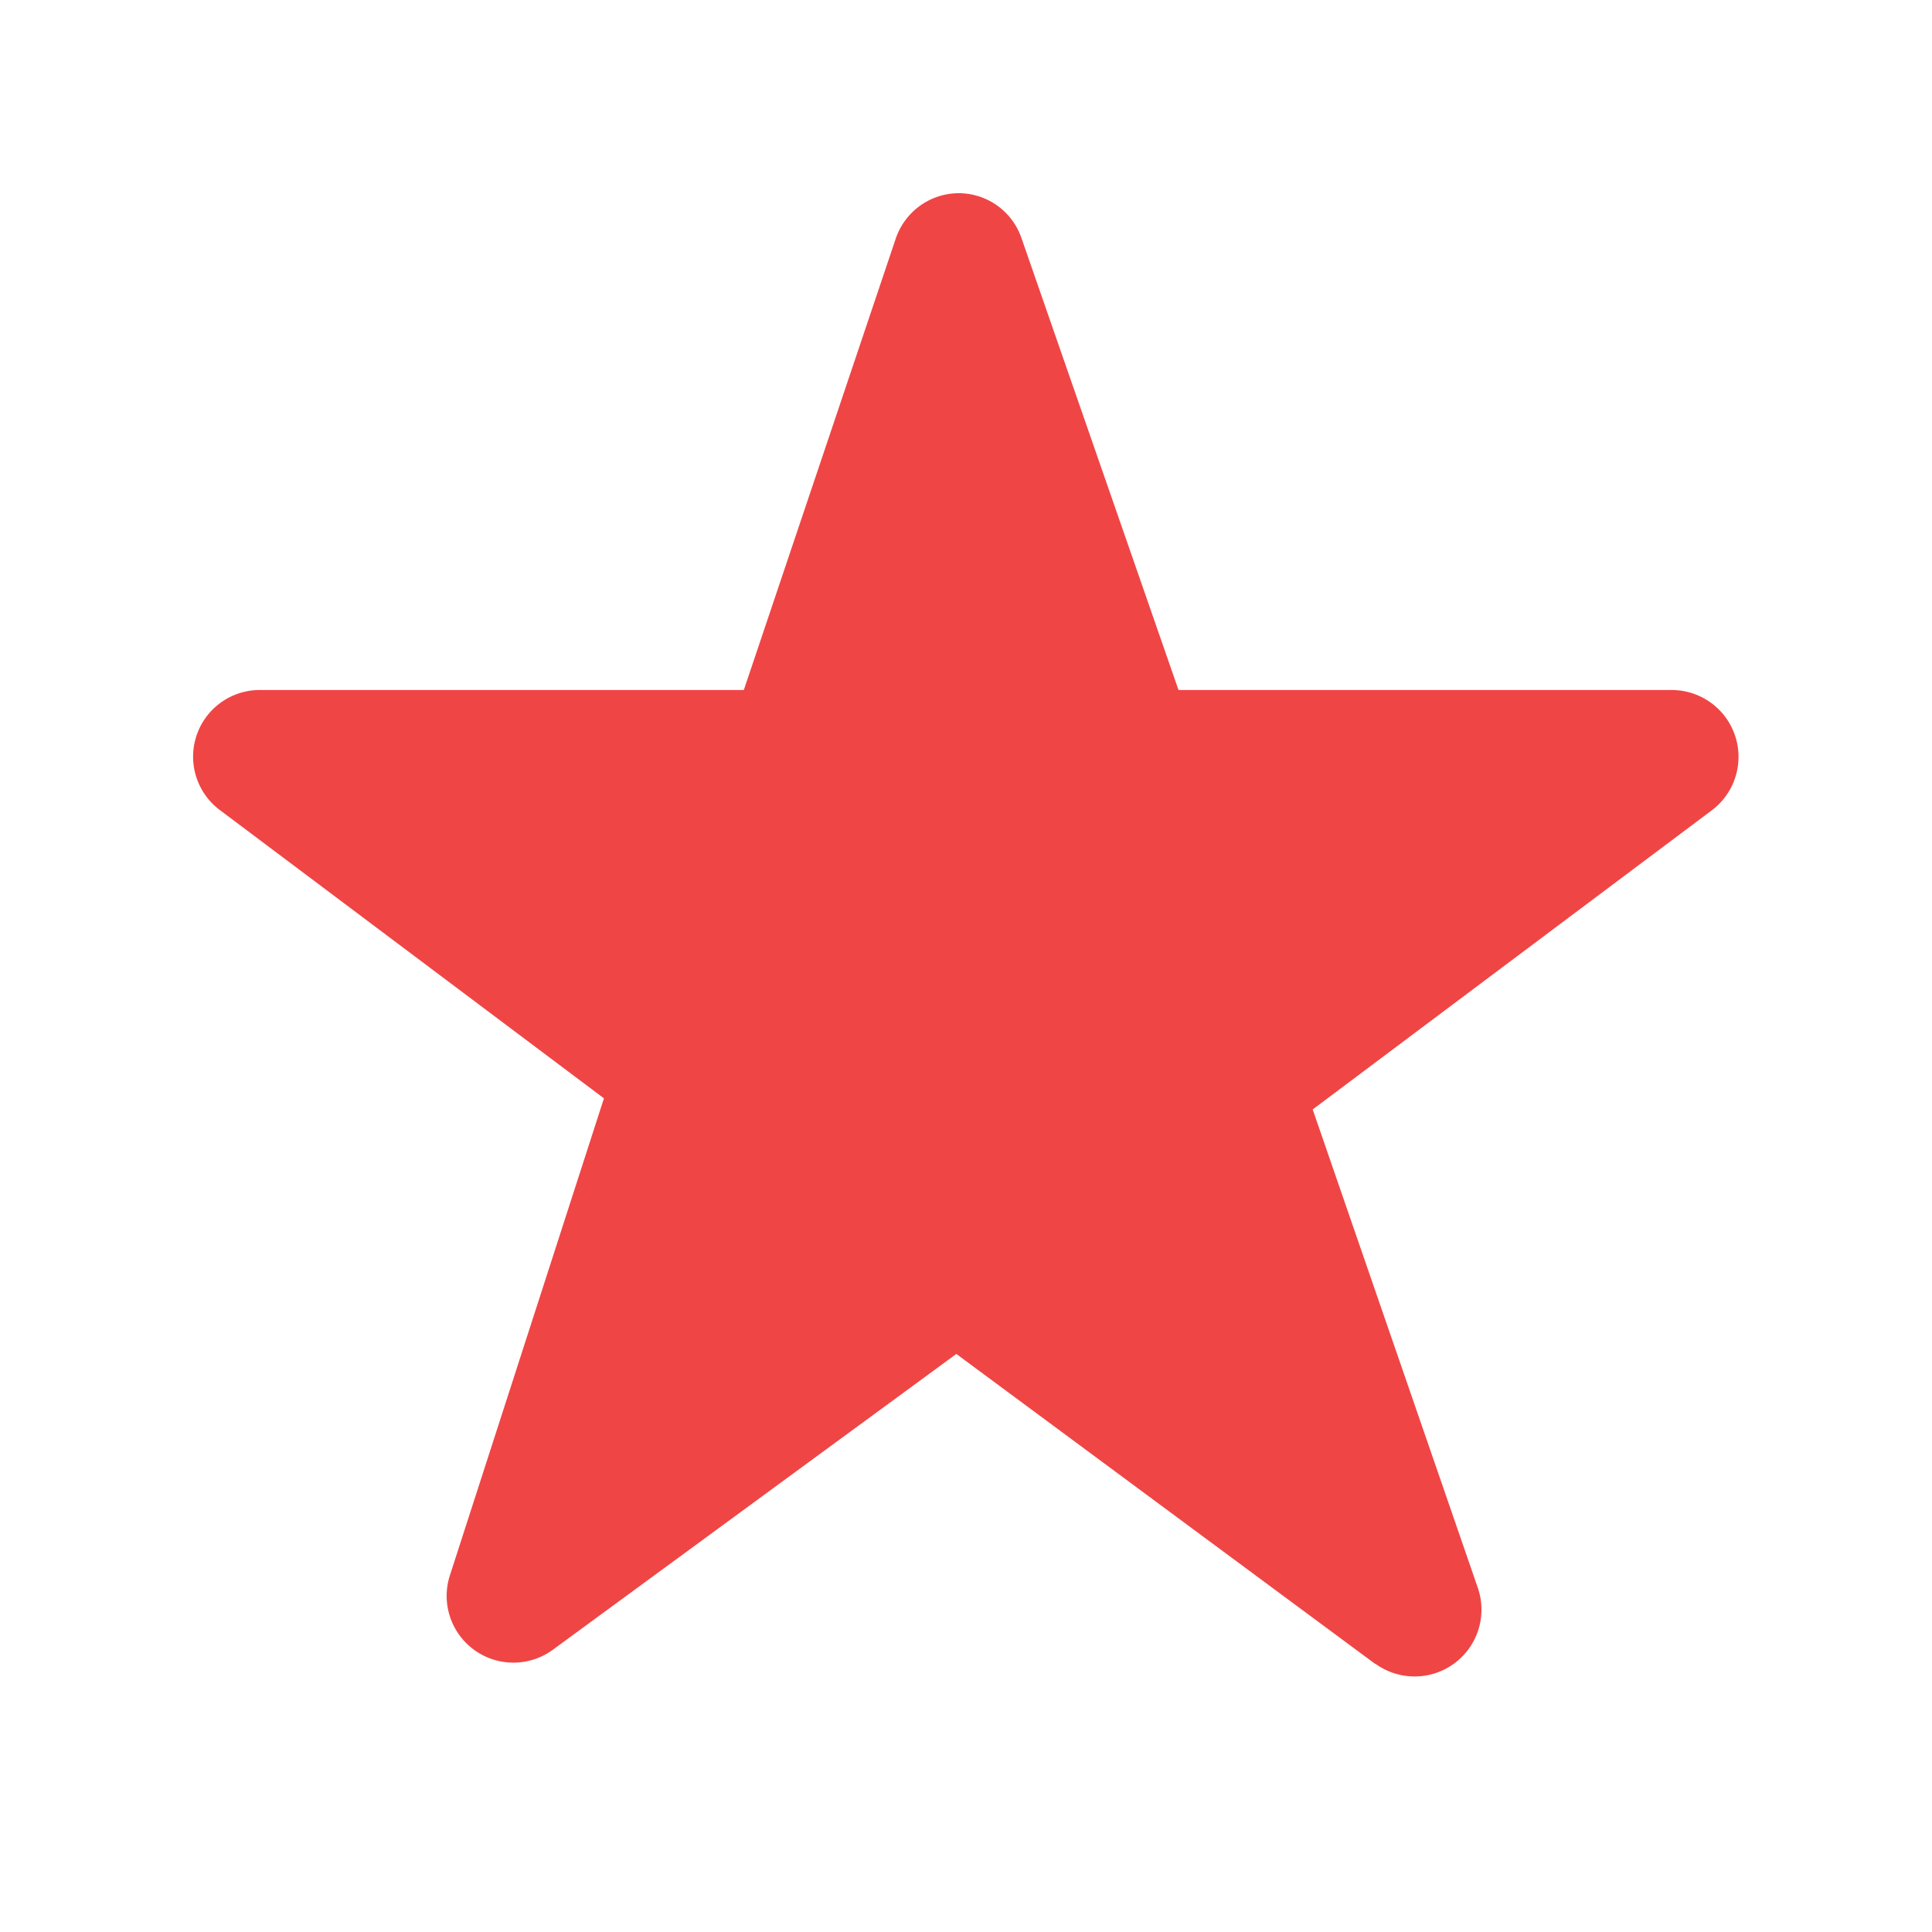 <svg xmlns="http://www.w3.org/2000/svg" width="20" height="20" viewBox="0 0 20 20">
    <path style="fill:none" d="M0 0h20v20H0z"/>
    <path data-name="Union 70" d="M12.235 15.224 7.9 12.016l-4.174 3.06A.691.691 0 0 1 2.66 14.3l1.592-4.93L.275 6.385a.69.69 0 0 1 .417-1.242H5.7L7.272.472A.691.691 0 0 1 7.924 0a.688.688 0 0 1 .65.464L10.2 5.143h5.109a.692.692 0 0 1 .416 1.242l-4.136 3.1 1.711 4.957a.692.692 0 0 1-1.062.781z" transform="translate(2 2)" style="fill:#f04545"/>
</svg>

